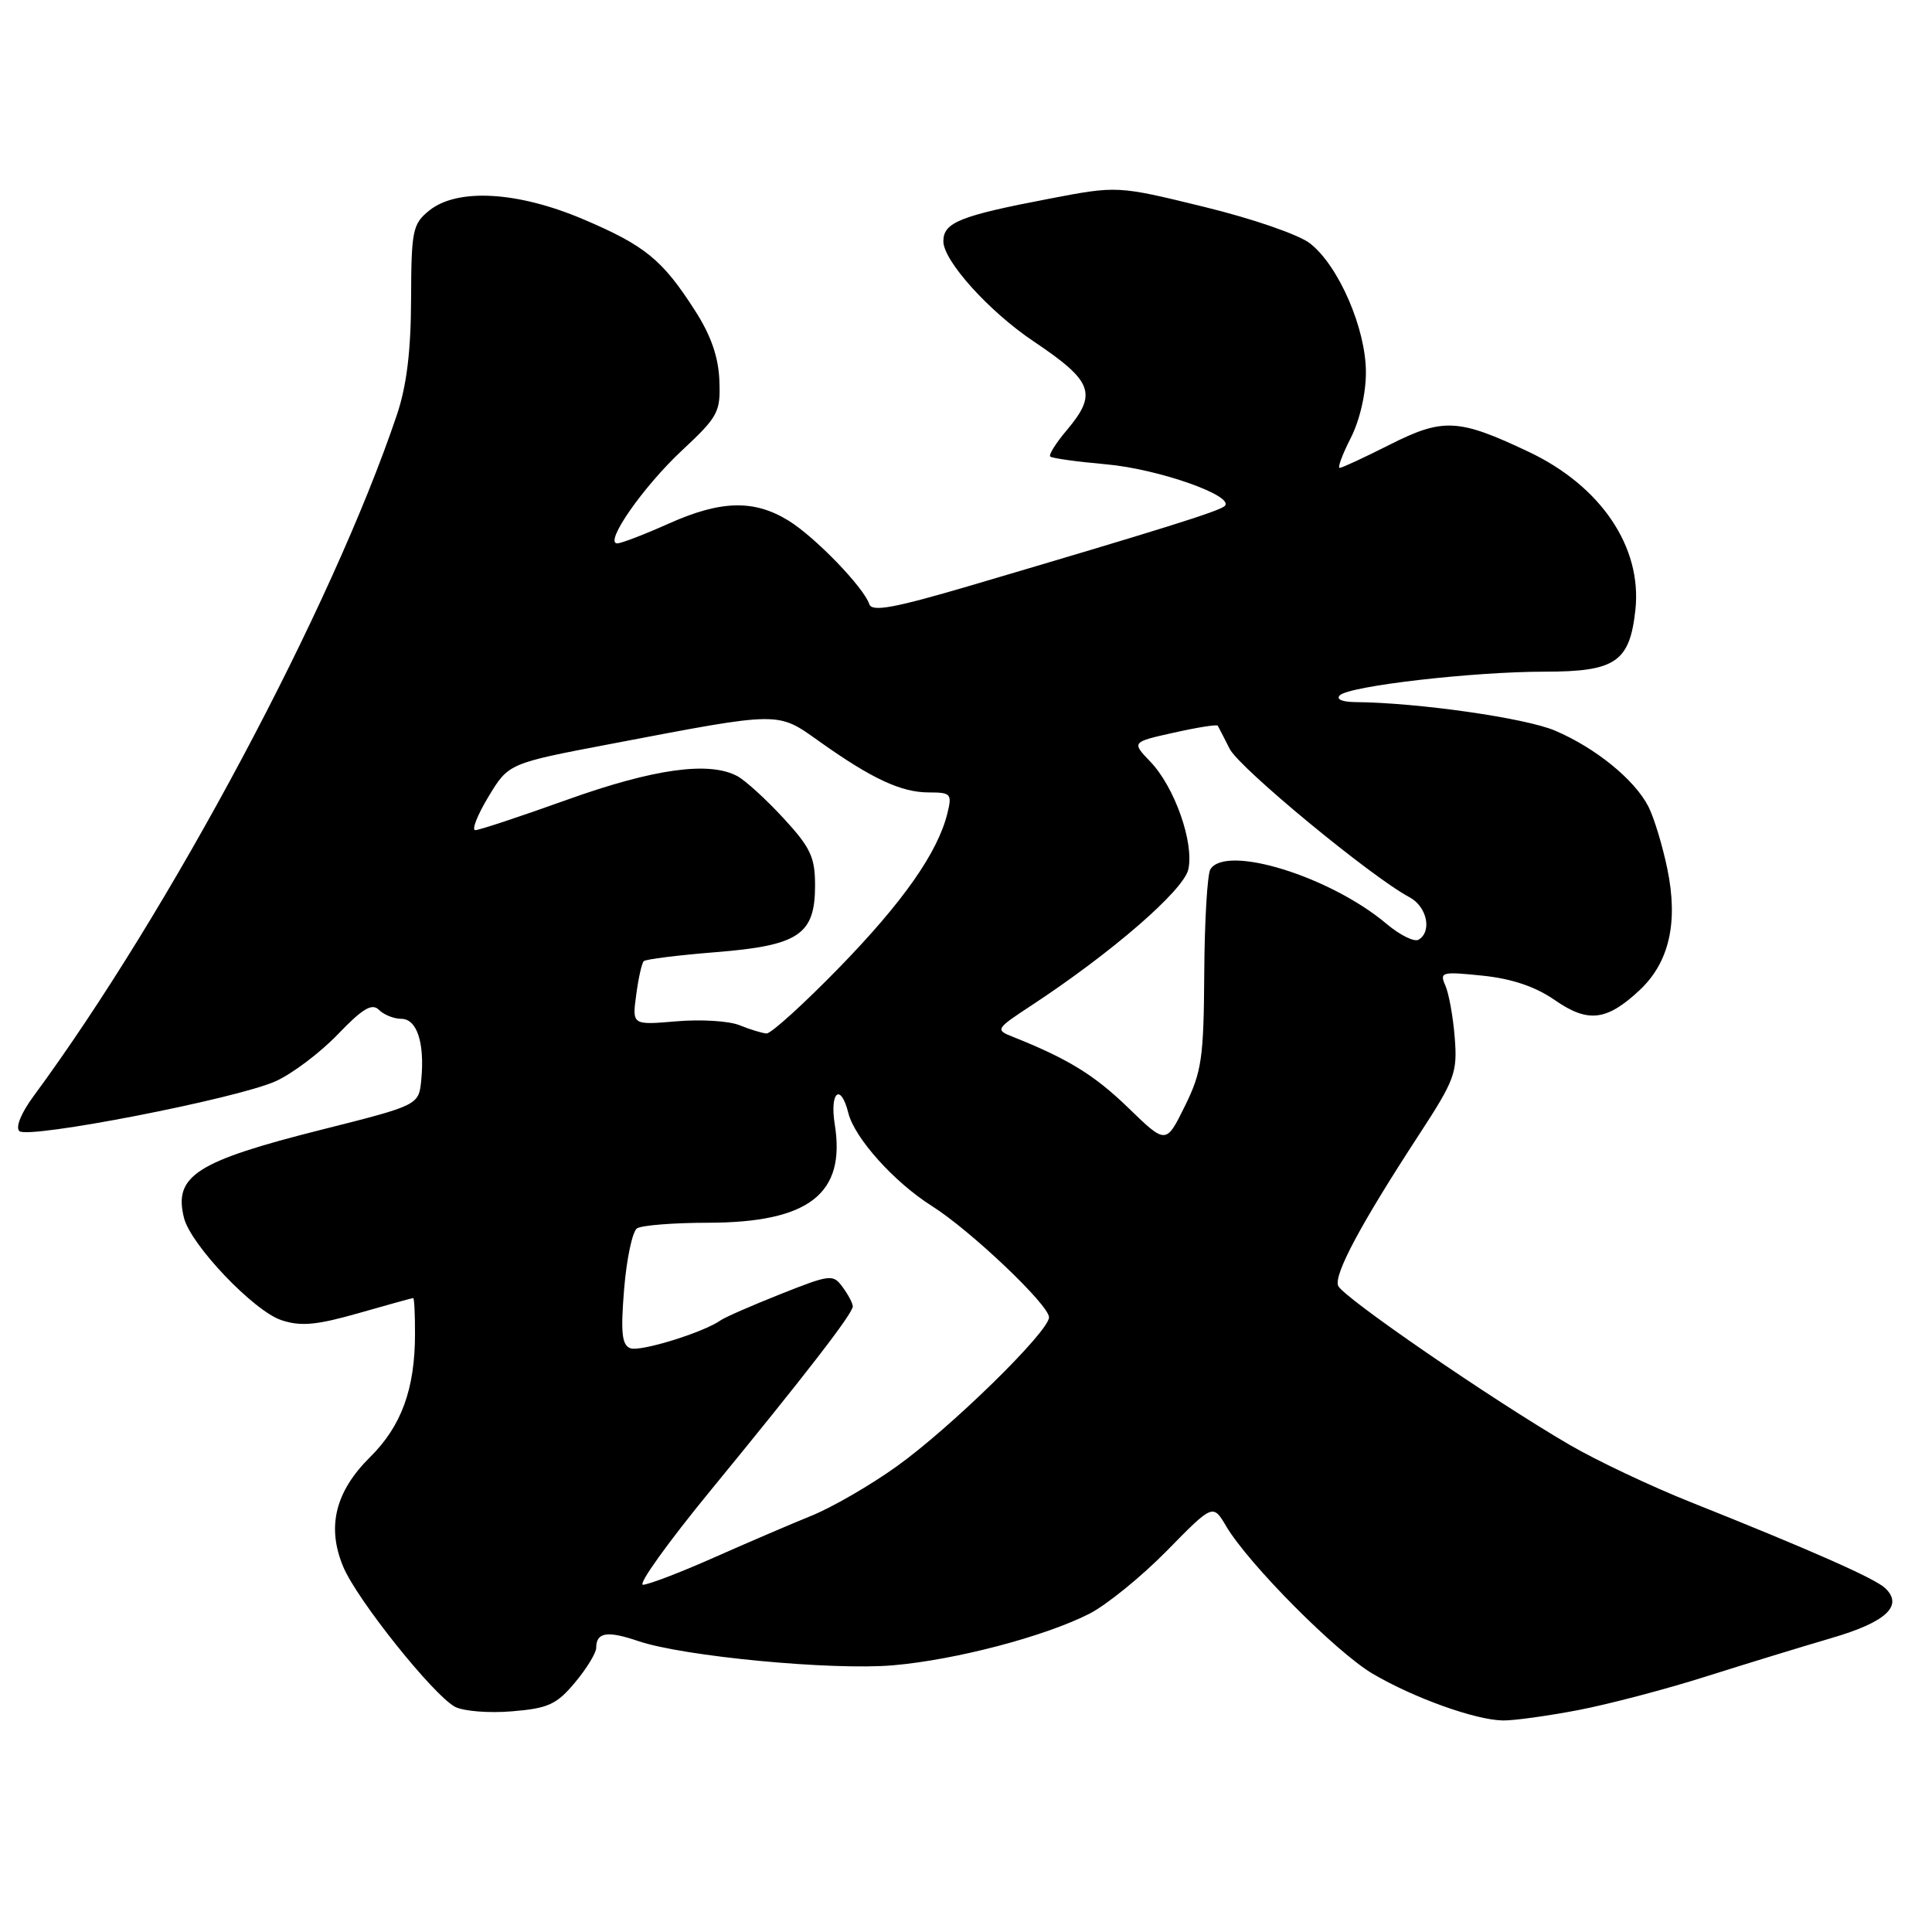 <?xml version="1.0" encoding="UTF-8" standalone="no"?>
<!DOCTYPE svg PUBLIC "-//W3C//DTD SVG 1.1//EN" "http://www.w3.org/Graphics/SVG/1.1/DTD/svg11.dtd" >
<svg xmlns="http://www.w3.org/2000/svg" xmlns:xlink="http://www.w3.org/1999/xlink" version="1.1" viewBox="0 0 256 256">
 <g >
 <path fill="currentColor"
d=" M 209.16 226.59 C 213.20 225.81 220.78 223.82 226.00 222.16 C 231.22 220.51 238.72 218.21 242.65 217.06 C 249.93 214.94 252.26 212.77 249.79 210.43 C 248.43 209.14 239.84 205.35 224.00 199.03 C 218.78 196.95 211.57 193.54 208.00 191.46 C 197.72 185.48 177.88 171.84 177.31 170.37 C 176.73 168.87 180.33 162.15 188.01 150.38 C 192.77 143.09 193.13 142.13 192.76 137.50 C 192.55 134.75 191.98 131.64 191.52 130.59 C 190.72 128.80 191.03 128.72 196.44 129.28 C 200.34 129.68 203.46 130.74 206.04 132.53 C 210.43 135.57 212.90 135.28 217.27 131.19 C 221.18 127.52 222.39 122.23 220.94 115.18 C 220.30 112.06 219.16 108.32 218.42 106.87 C 216.59 103.31 211.45 99.12 206.07 96.82 C 202.16 95.14 187.89 93.10 179.55 93.03 C 177.81 93.01 176.99 92.64 177.55 92.12 C 178.90 90.88 195.19 89.00 204.66 89.00 C 214.08 89.00 215.95 87.72 216.70 80.79 C 217.59 72.48 212.12 64.39 202.54 59.86 C 193.25 55.46 191.22 55.36 184.17 58.91 C 180.81 60.61 177.81 62.00 177.51 62.00 C 177.21 62.00 177.87 60.22 178.98 58.04 C 180.18 55.68 181.00 52.14 180.99 49.29 C 180.98 43.54 177.38 35.23 173.61 32.27 C 172.13 31.10 165.96 28.97 159.51 27.40 C 148.06 24.60 148.06 24.60 138.99 26.34 C 127.18 28.60 125.00 29.48 125.00 31.97 C 125.00 34.56 131.06 41.28 136.94 45.22 C 144.82 50.51 145.44 52.14 141.38 56.97 C 139.93 58.68 138.93 60.27 139.16 60.49 C 139.38 60.72 142.70 61.18 146.53 61.52 C 153.49 62.13 163.72 65.74 162.27 67.06 C 161.51 67.75 153.90 70.13 128.57 77.60 C 118.48 80.57 115.54 81.11 115.19 80.06 C 114.44 77.82 108.02 71.17 104.49 68.99 C 99.93 66.18 95.54 66.28 88.63 69.37 C 85.39 70.82 82.32 72.00 81.79 72.00 C 79.99 72.00 85.21 64.50 90.35 59.70 C 95.17 55.20 95.49 54.61 95.32 50.40 C 95.20 47.31 94.20 44.42 92.09 41.15 C 87.78 34.42 85.48 32.54 77.30 29.06 C 68.58 25.35 60.58 24.90 56.86 27.91 C 54.67 29.68 54.50 30.55 54.47 39.66 C 54.45 46.54 53.88 51.15 52.58 55.00 C 43.97 80.52 22.50 120.75 4.43 145.27 C 2.78 147.51 2.03 149.39 2.57 149.88 C 3.77 150.95 31.28 145.61 36.50 143.28 C 38.70 142.30 42.41 139.50 44.76 137.06 C 48.05 133.63 49.29 132.89 50.21 133.81 C 50.86 134.46 52.20 135.00 53.18 135.00 C 55.25 135.00 56.29 138.20 55.82 143.08 C 55.50 146.44 55.50 146.44 42.64 149.68 C 26.00 153.87 22.98 155.80 24.38 161.38 C 25.28 164.96 33.63 173.72 37.29 174.93 C 39.87 175.78 41.93 175.59 47.51 174.00 C 51.35 172.90 54.61 172.00 54.75 172.00 C 54.89 172.00 55.00 174.14 54.99 176.75 C 54.99 184.04 53.19 188.97 49.03 193.08 C 44.42 197.65 43.27 202.33 45.48 207.60 C 47.29 211.95 57.41 224.61 60.29 226.16 C 61.39 226.74 64.78 227.02 67.83 226.76 C 72.64 226.37 73.76 225.85 76.19 222.94 C 77.74 221.09 79.00 219.02 79.00 218.35 C 79.00 216.28 80.46 216.05 84.57 217.45 C 90.51 219.48 110.25 221.36 118.34 220.66 C 126.65 219.94 138.40 216.85 144.35 213.83 C 146.63 212.66 151.25 208.91 154.61 205.49 C 160.72 199.26 160.72 199.26 162.48 202.24 C 165.44 207.24 177.09 218.97 181.92 221.80 C 187.42 225.02 195.53 227.92 199.16 227.97 C 200.63 227.99 205.13 227.36 209.16 226.59 Z  M 94.20 197.44 C 106.85 182.01 113.00 174.05 113.00 173.10 C 113.00 172.71 112.40 171.56 111.66 170.56 C 110.39 168.81 110.04 168.85 103.41 171.48 C 99.61 172.99 96.05 174.55 95.50 174.94 C 93.25 176.55 84.84 179.15 83.52 178.65 C 82.40 178.22 82.23 176.58 82.70 170.80 C 83.03 166.79 83.80 163.17 84.40 162.77 C 85.01 162.36 89.26 162.02 93.85 162.02 C 107.19 161.99 112.09 158.19 110.61 148.99 C 109.92 144.66 111.39 143.43 112.41 147.48 C 113.24 150.81 118.49 156.65 123.46 159.79 C 128.60 163.03 139.00 172.91 139.00 174.55 C 139.00 176.44 125.92 189.24 118.78 194.33 C 115.30 196.82 110.22 199.76 107.48 200.86 C 104.74 201.97 98.90 204.48 94.50 206.43 C 90.10 208.38 85.91 209.98 85.20 209.99 C 84.48 209.99 88.53 204.35 94.20 197.44 Z  M 149.50 146.79 C 145.01 142.44 141.53 140.30 134.15 137.36 C 131.87 136.46 131.95 136.32 136.65 133.24 C 147.32 126.23 156.85 117.97 157.46 115.19 C 158.24 111.65 155.64 104.28 152.43 100.93 C 149.94 98.33 149.94 98.33 155.55 97.08 C 158.63 96.39 161.25 95.97 161.36 96.16 C 161.47 96.35 162.18 97.73 162.94 99.23 C 164.22 101.77 181.72 116.21 186.75 118.88 C 189.07 120.11 189.79 123.40 187.98 124.51 C 187.42 124.86 185.51 123.92 183.73 122.42 C 176.29 116.14 162.44 111.85 160.38 115.19 C 159.98 115.84 159.61 122.03 159.57 128.94 C 159.50 140.22 159.24 142.02 157.00 146.57 C 154.50 151.64 154.50 151.64 149.50 146.79 Z  M 98.00 135.85 C 96.62 135.28 92.86 135.05 89.63 135.33 C 83.76 135.83 83.76 135.83 84.30 131.83 C 84.59 129.63 85.04 127.62 85.30 127.36 C 85.56 127.10 89.84 126.57 94.81 126.17 C 105.86 125.29 108.00 123.85 108.00 117.32 C 108.00 113.58 107.40 112.30 103.81 108.41 C 101.51 105.91 98.76 103.41 97.70 102.84 C 93.97 100.84 86.64 101.86 75.20 105.95 C 68.99 108.18 63.49 110.00 62.98 110.00 C 62.47 110.00 63.25 108.01 64.72 105.57 C 67.39 101.15 67.39 101.15 80.95 98.57 C 103.67 94.24 102.94 94.25 108.59 98.26 C 115.51 103.18 119.41 105.00 123.06 105.00 C 126.00 105.00 126.17 105.19 125.54 107.75 C 124.26 112.97 119.65 119.53 111.16 128.25 C 106.47 133.06 102.16 136.97 101.57 136.94 C 100.98 136.90 99.38 136.41 98.00 135.85 Z "/>
</g>
</svg>